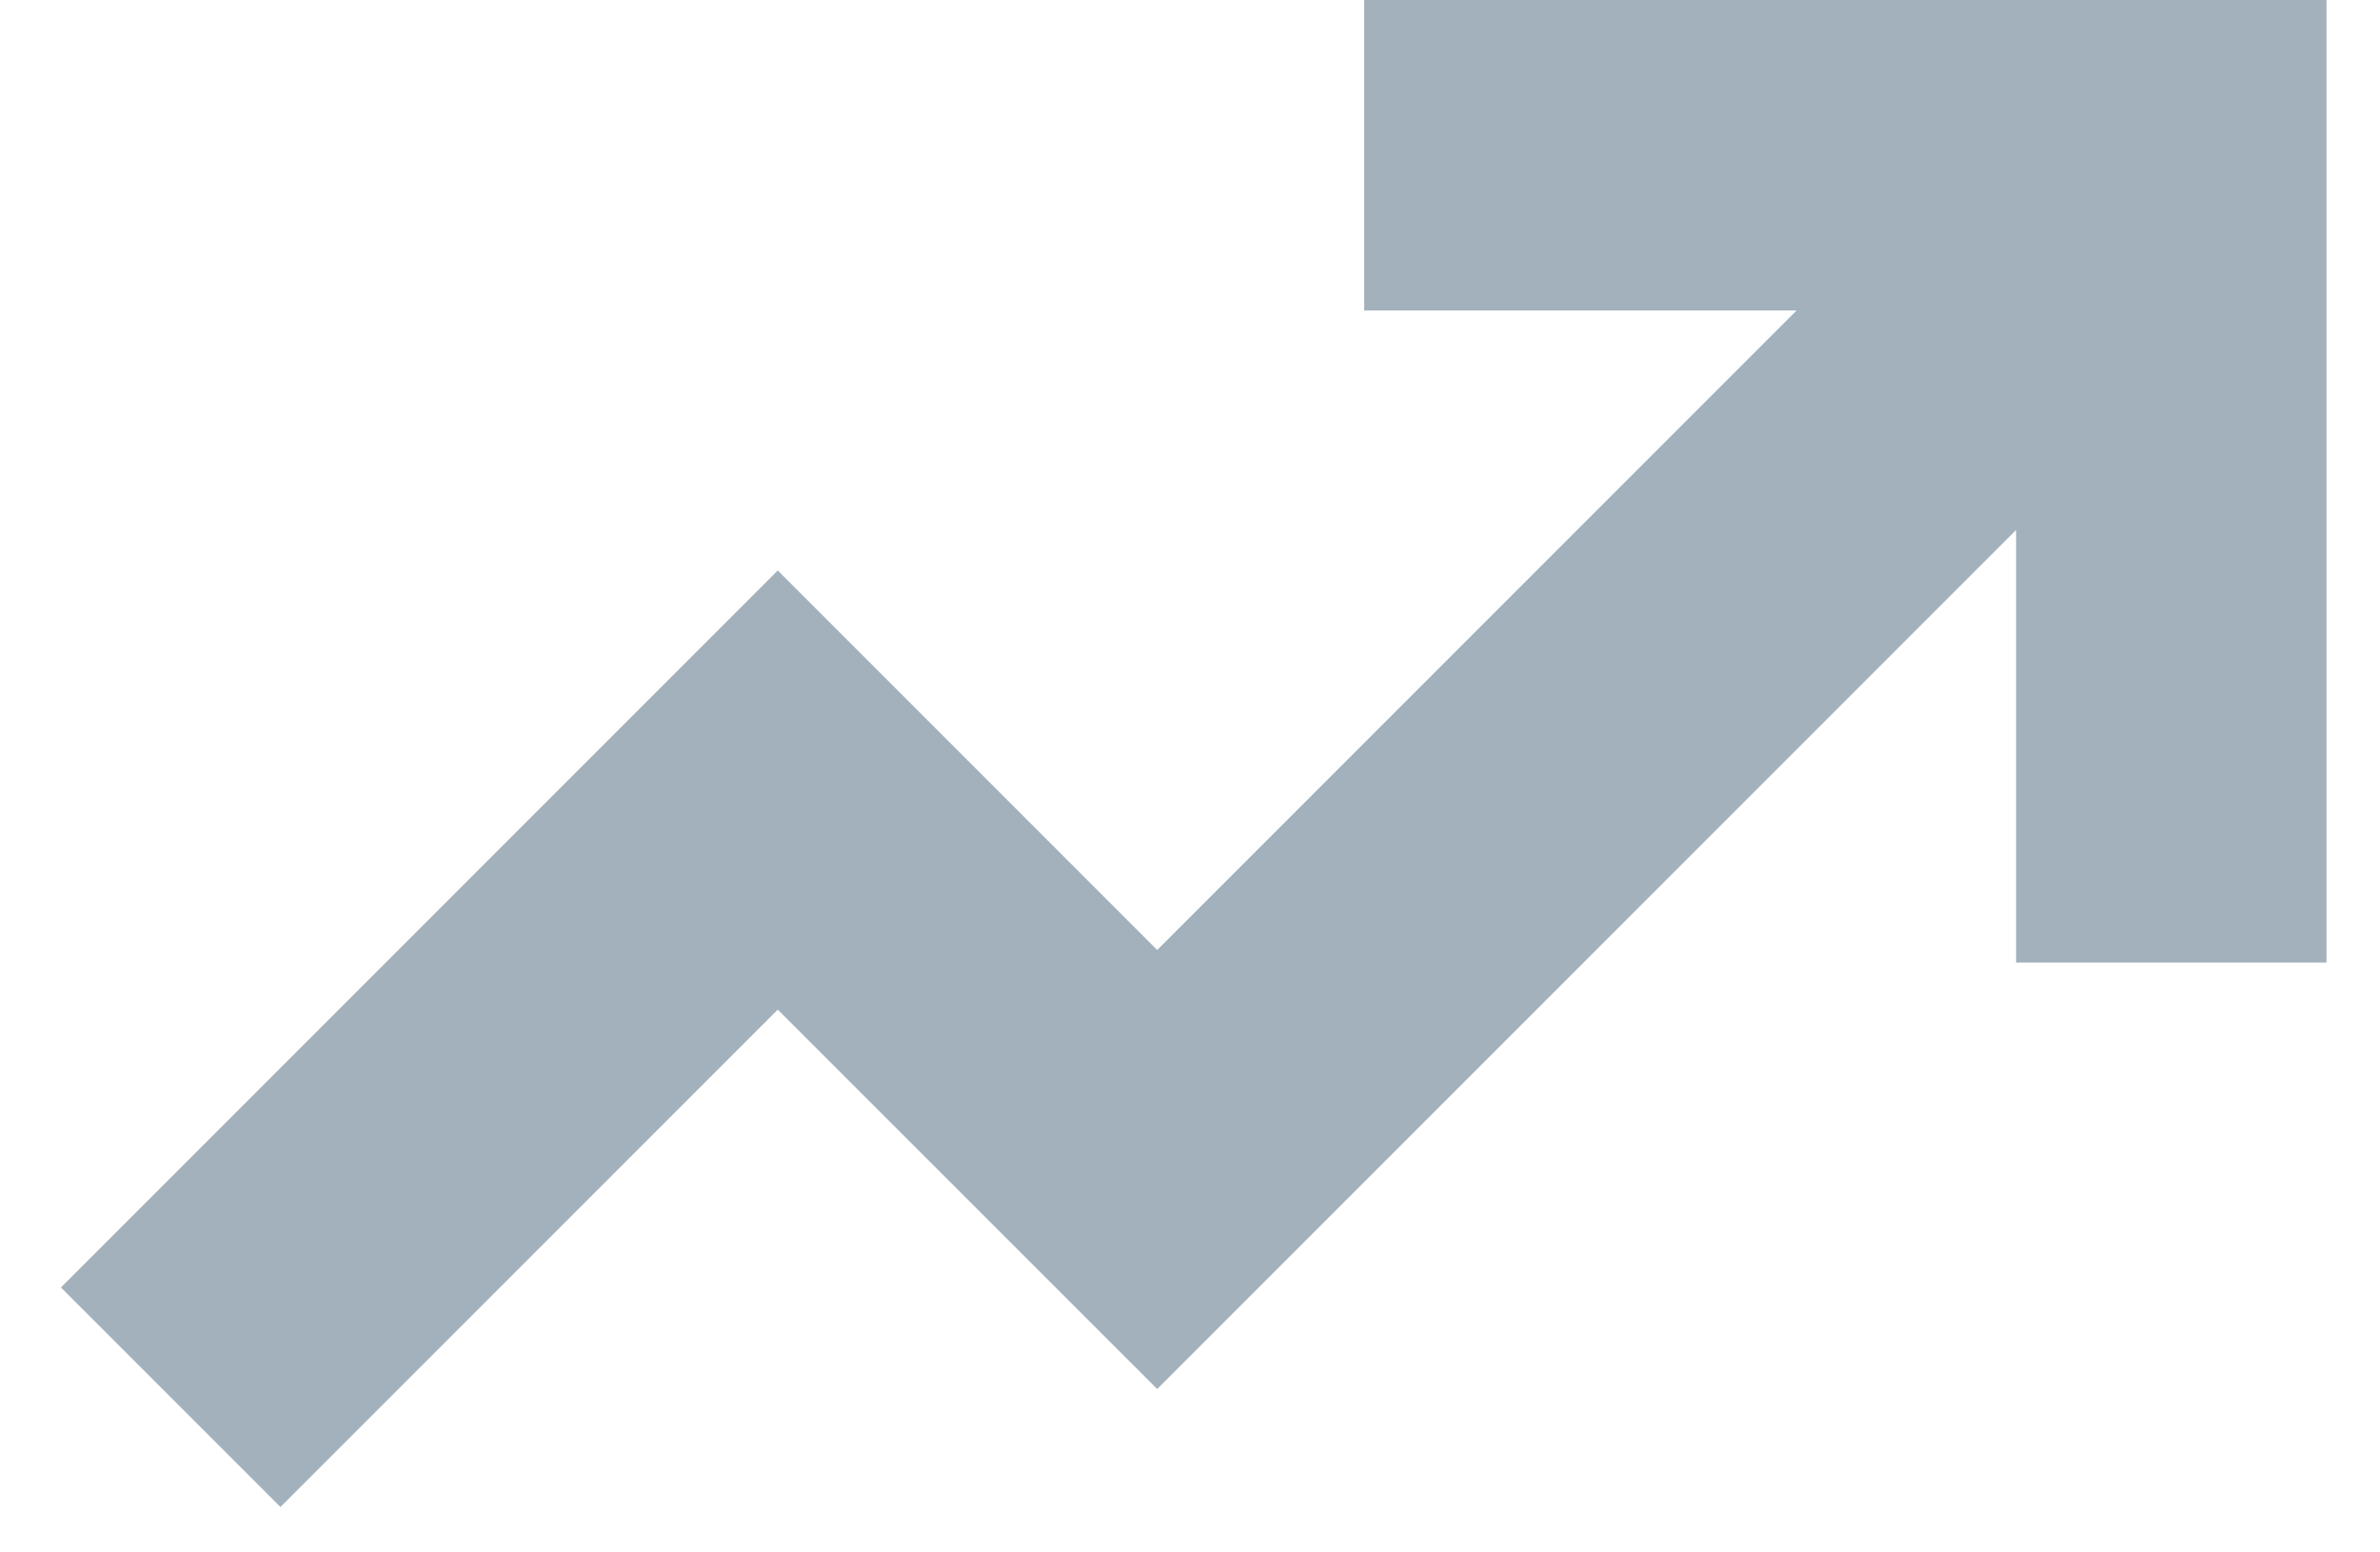 <svg width="23" height="15" viewBox="0 0 23 15" fill="none" xmlns="http://www.w3.org/2000/svg">
<path d="M17.362 3H13.183V0H22.483V9.3H19.483V5.121L11.183 13.421L7.516 9.755L2.71 14.561L0.589 12.44L7.516 5.512L11.183 9.179L17.362 3Z" fill="#A3B1BC"/>
</svg>
